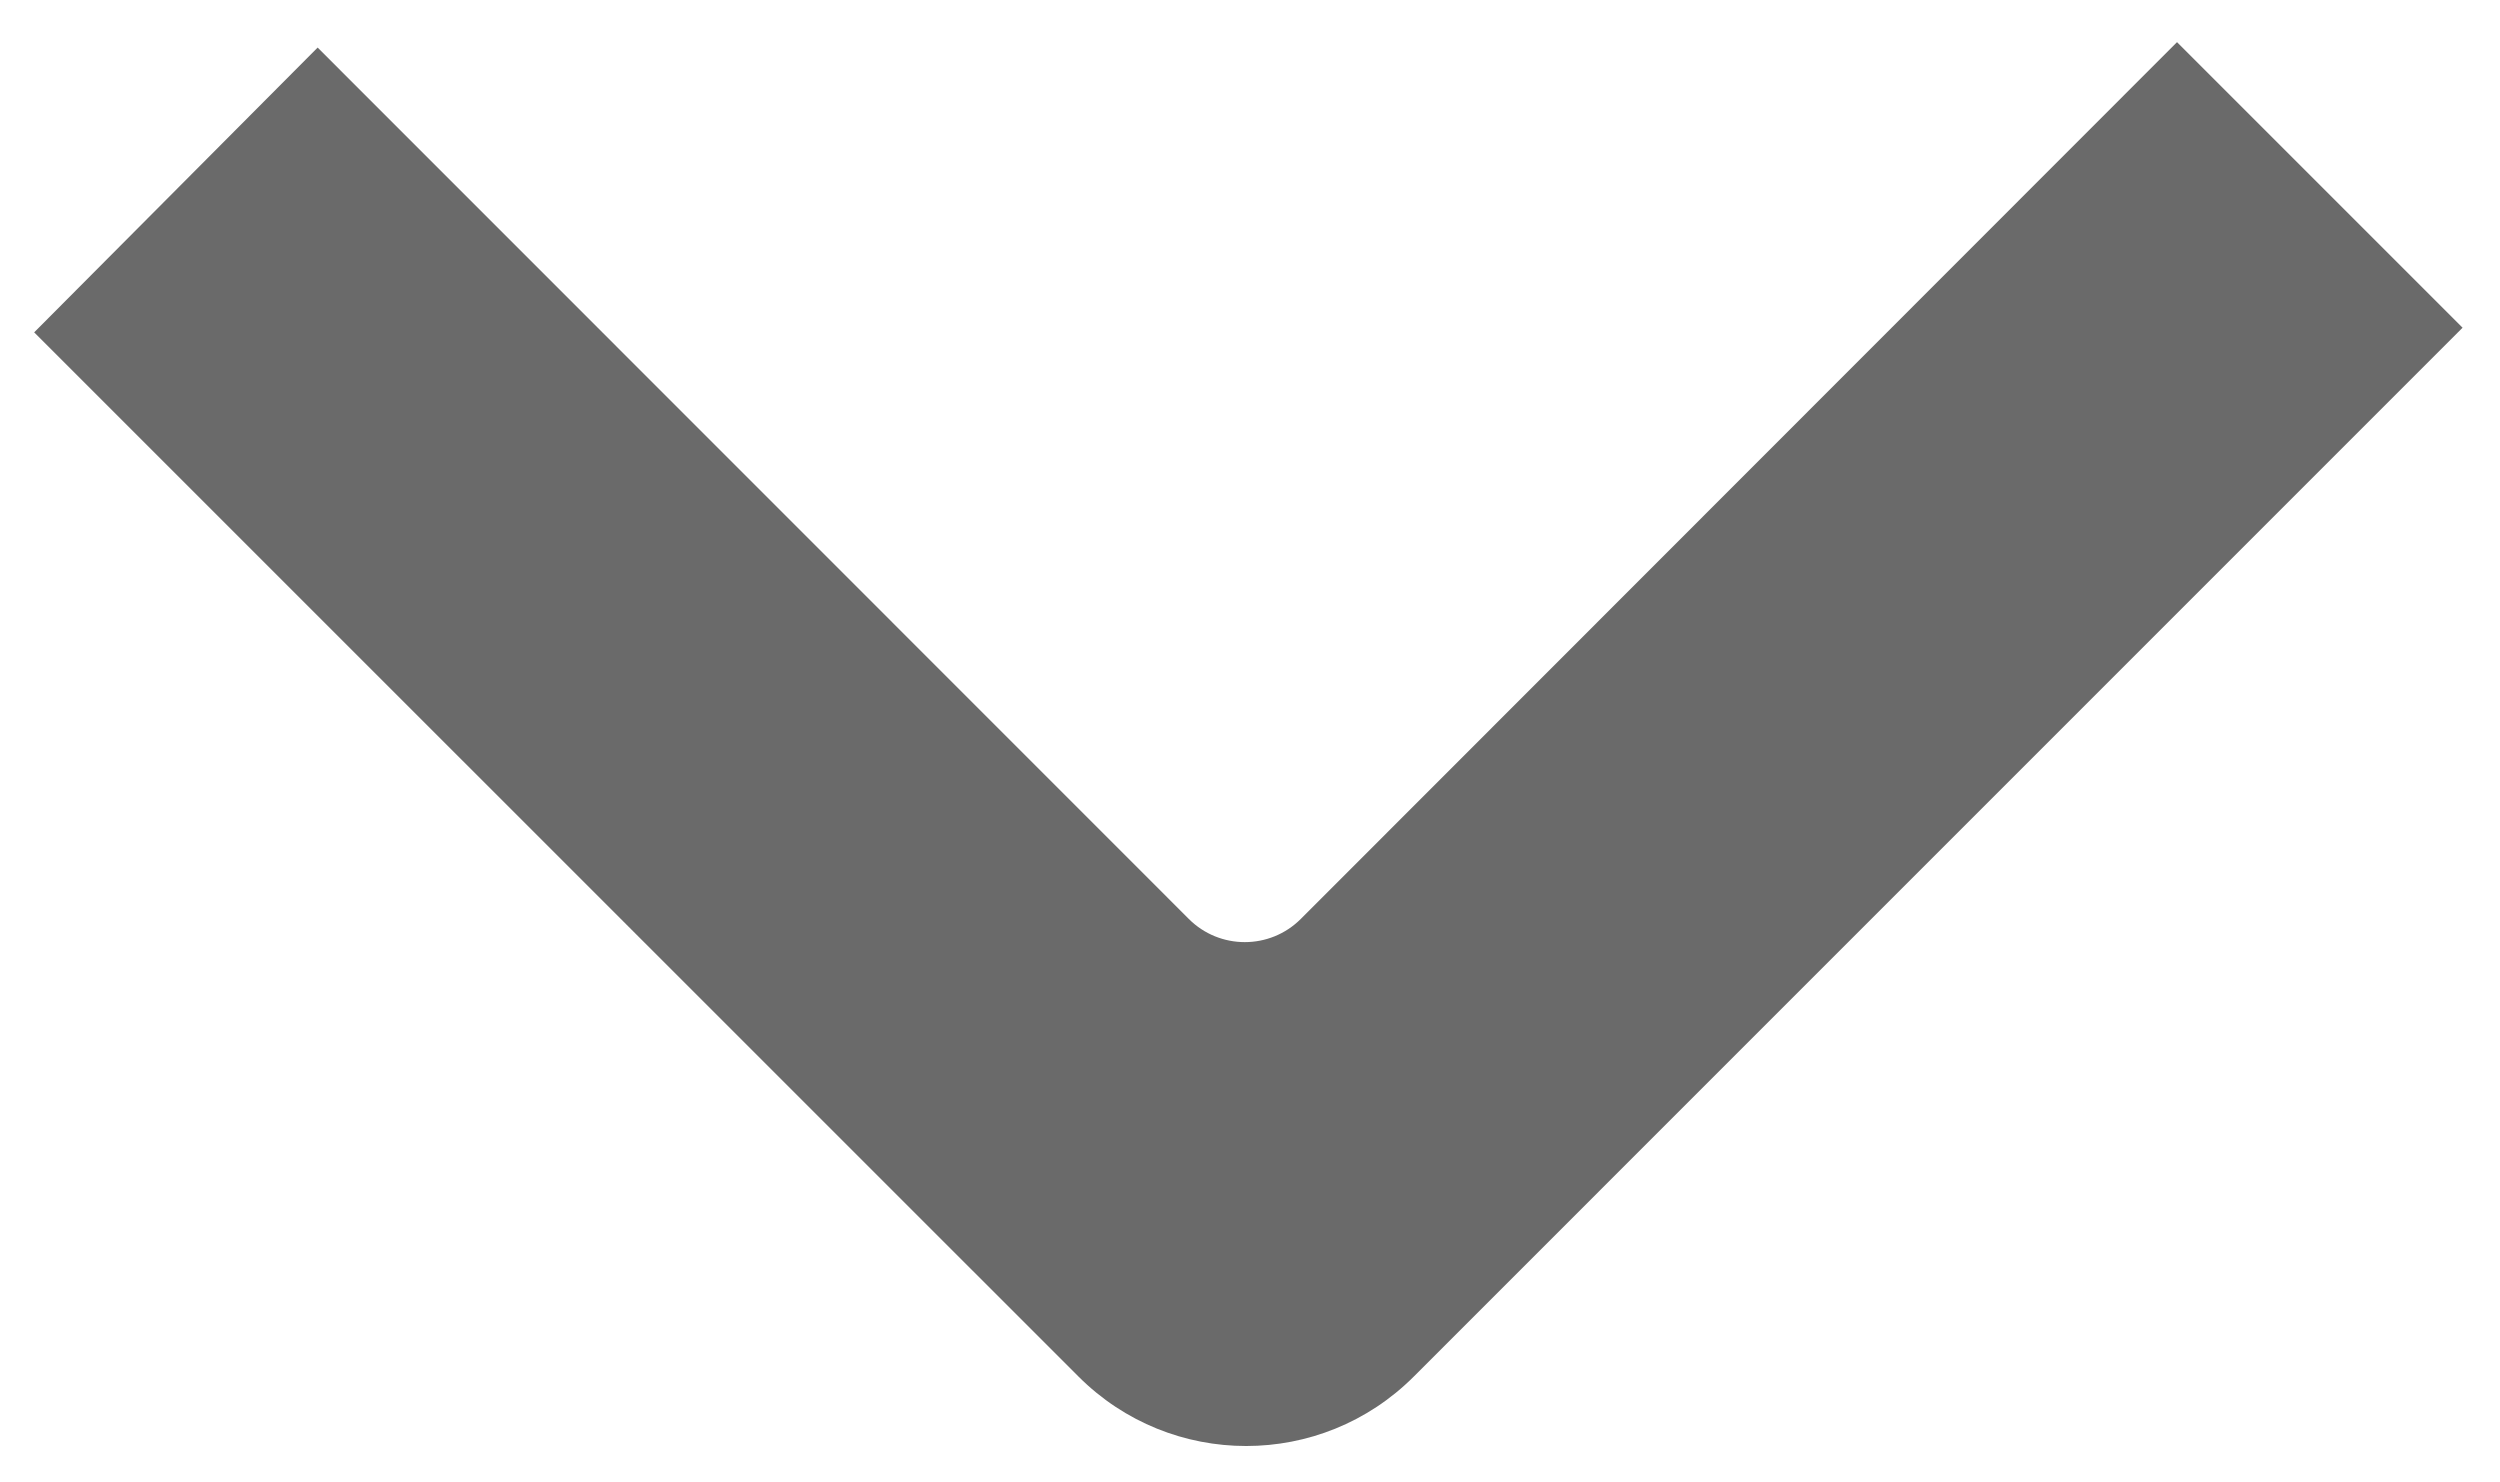 <?xml version="1.0" encoding="UTF-8"?>
<svg id="Layer_1" data-name="Layer 1" xmlns="http://www.w3.org/2000/svg" viewBox="0 0 360 213.48">
  <defs>
    <style>
      .cls-1 {
        fill: #6a6a6a;
      }
    </style>
  </defs>
  <path class="cls-1" d="M155.31,198.23C105.12,148.05,54.87,97.81,4.92,47.86,18.3,34.42,31.94,20.72,45.74,6.85c41.5,41.51,83.34,83.37,125.44,125.47,4.45,4.46,11.69,4.46,16.14,0L313.49,6.07c14.37,14.38,27.94,27.94,41.12,41.12L203.59,198.22c-13.33,13.34-34.95,13.34-48.29,0Z"/>
</svg>